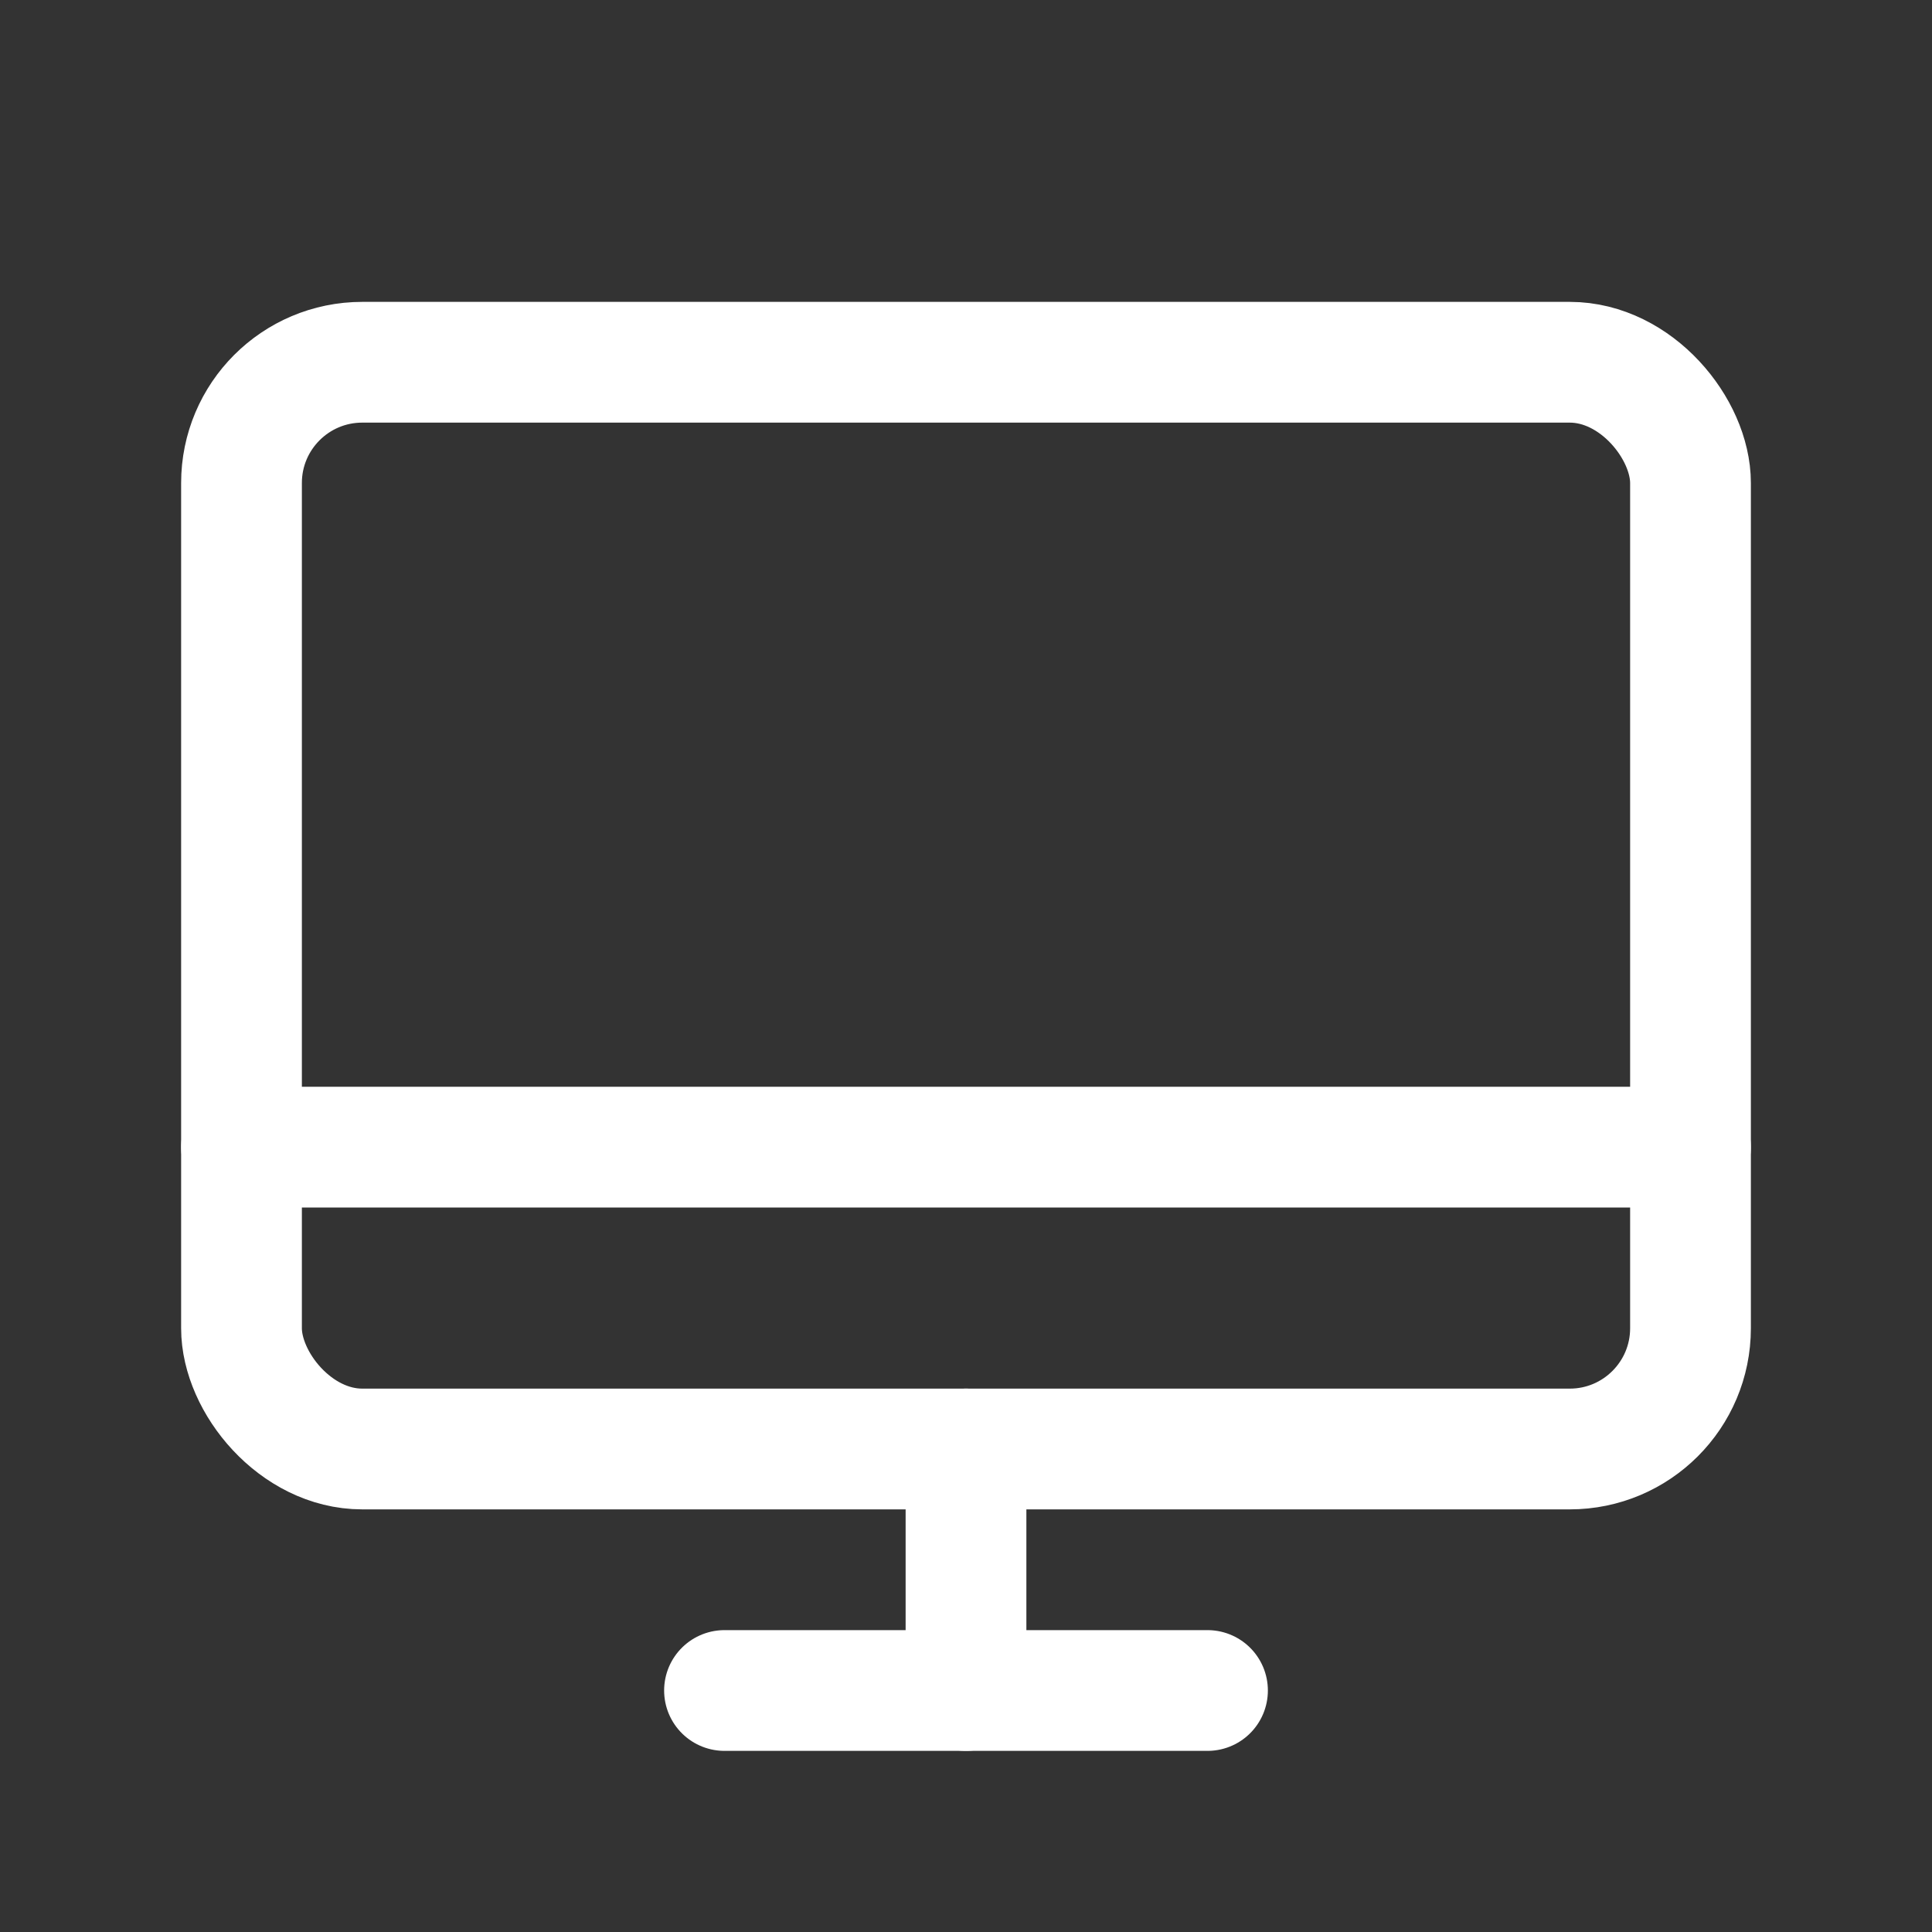 <svg xmlns="http://www.w3.org/2000/svg" viewBox="0 0 256 256"
  class="inline w-5 h-5 align-middle">
  <rect x="0" y="0" width="256" height="256" fill="#333333" stroke="none"/>
  <rect width="256" height="256" fill="none"/>
  <rect x="32" y="48" width="192" height="144" rx="16"
    transform="translate(256 240) rotate(180)"
    fill="none" stroke="white" stroke-linecap="round"
    stroke-linejoin="round" stroke-width="16"/>
  <line x1="160" y1="224" x2="96" y2="224" fill="none"
    stroke="white" stroke-linecap="round"
    stroke-linejoin="round" stroke-width="16"/>
  <line x1="32" y1="152" x2="224" y2="152" fill="none"
    stroke="white" stroke-linecap="round"
    stroke-linejoin="round" stroke-width="16"/>
  <line x1="128" y1="192" x2="128" y2="224" fill="none"
    stroke="white" stroke-linecap="round"
    stroke-linejoin="round" stroke-width="16"/>
</svg>
